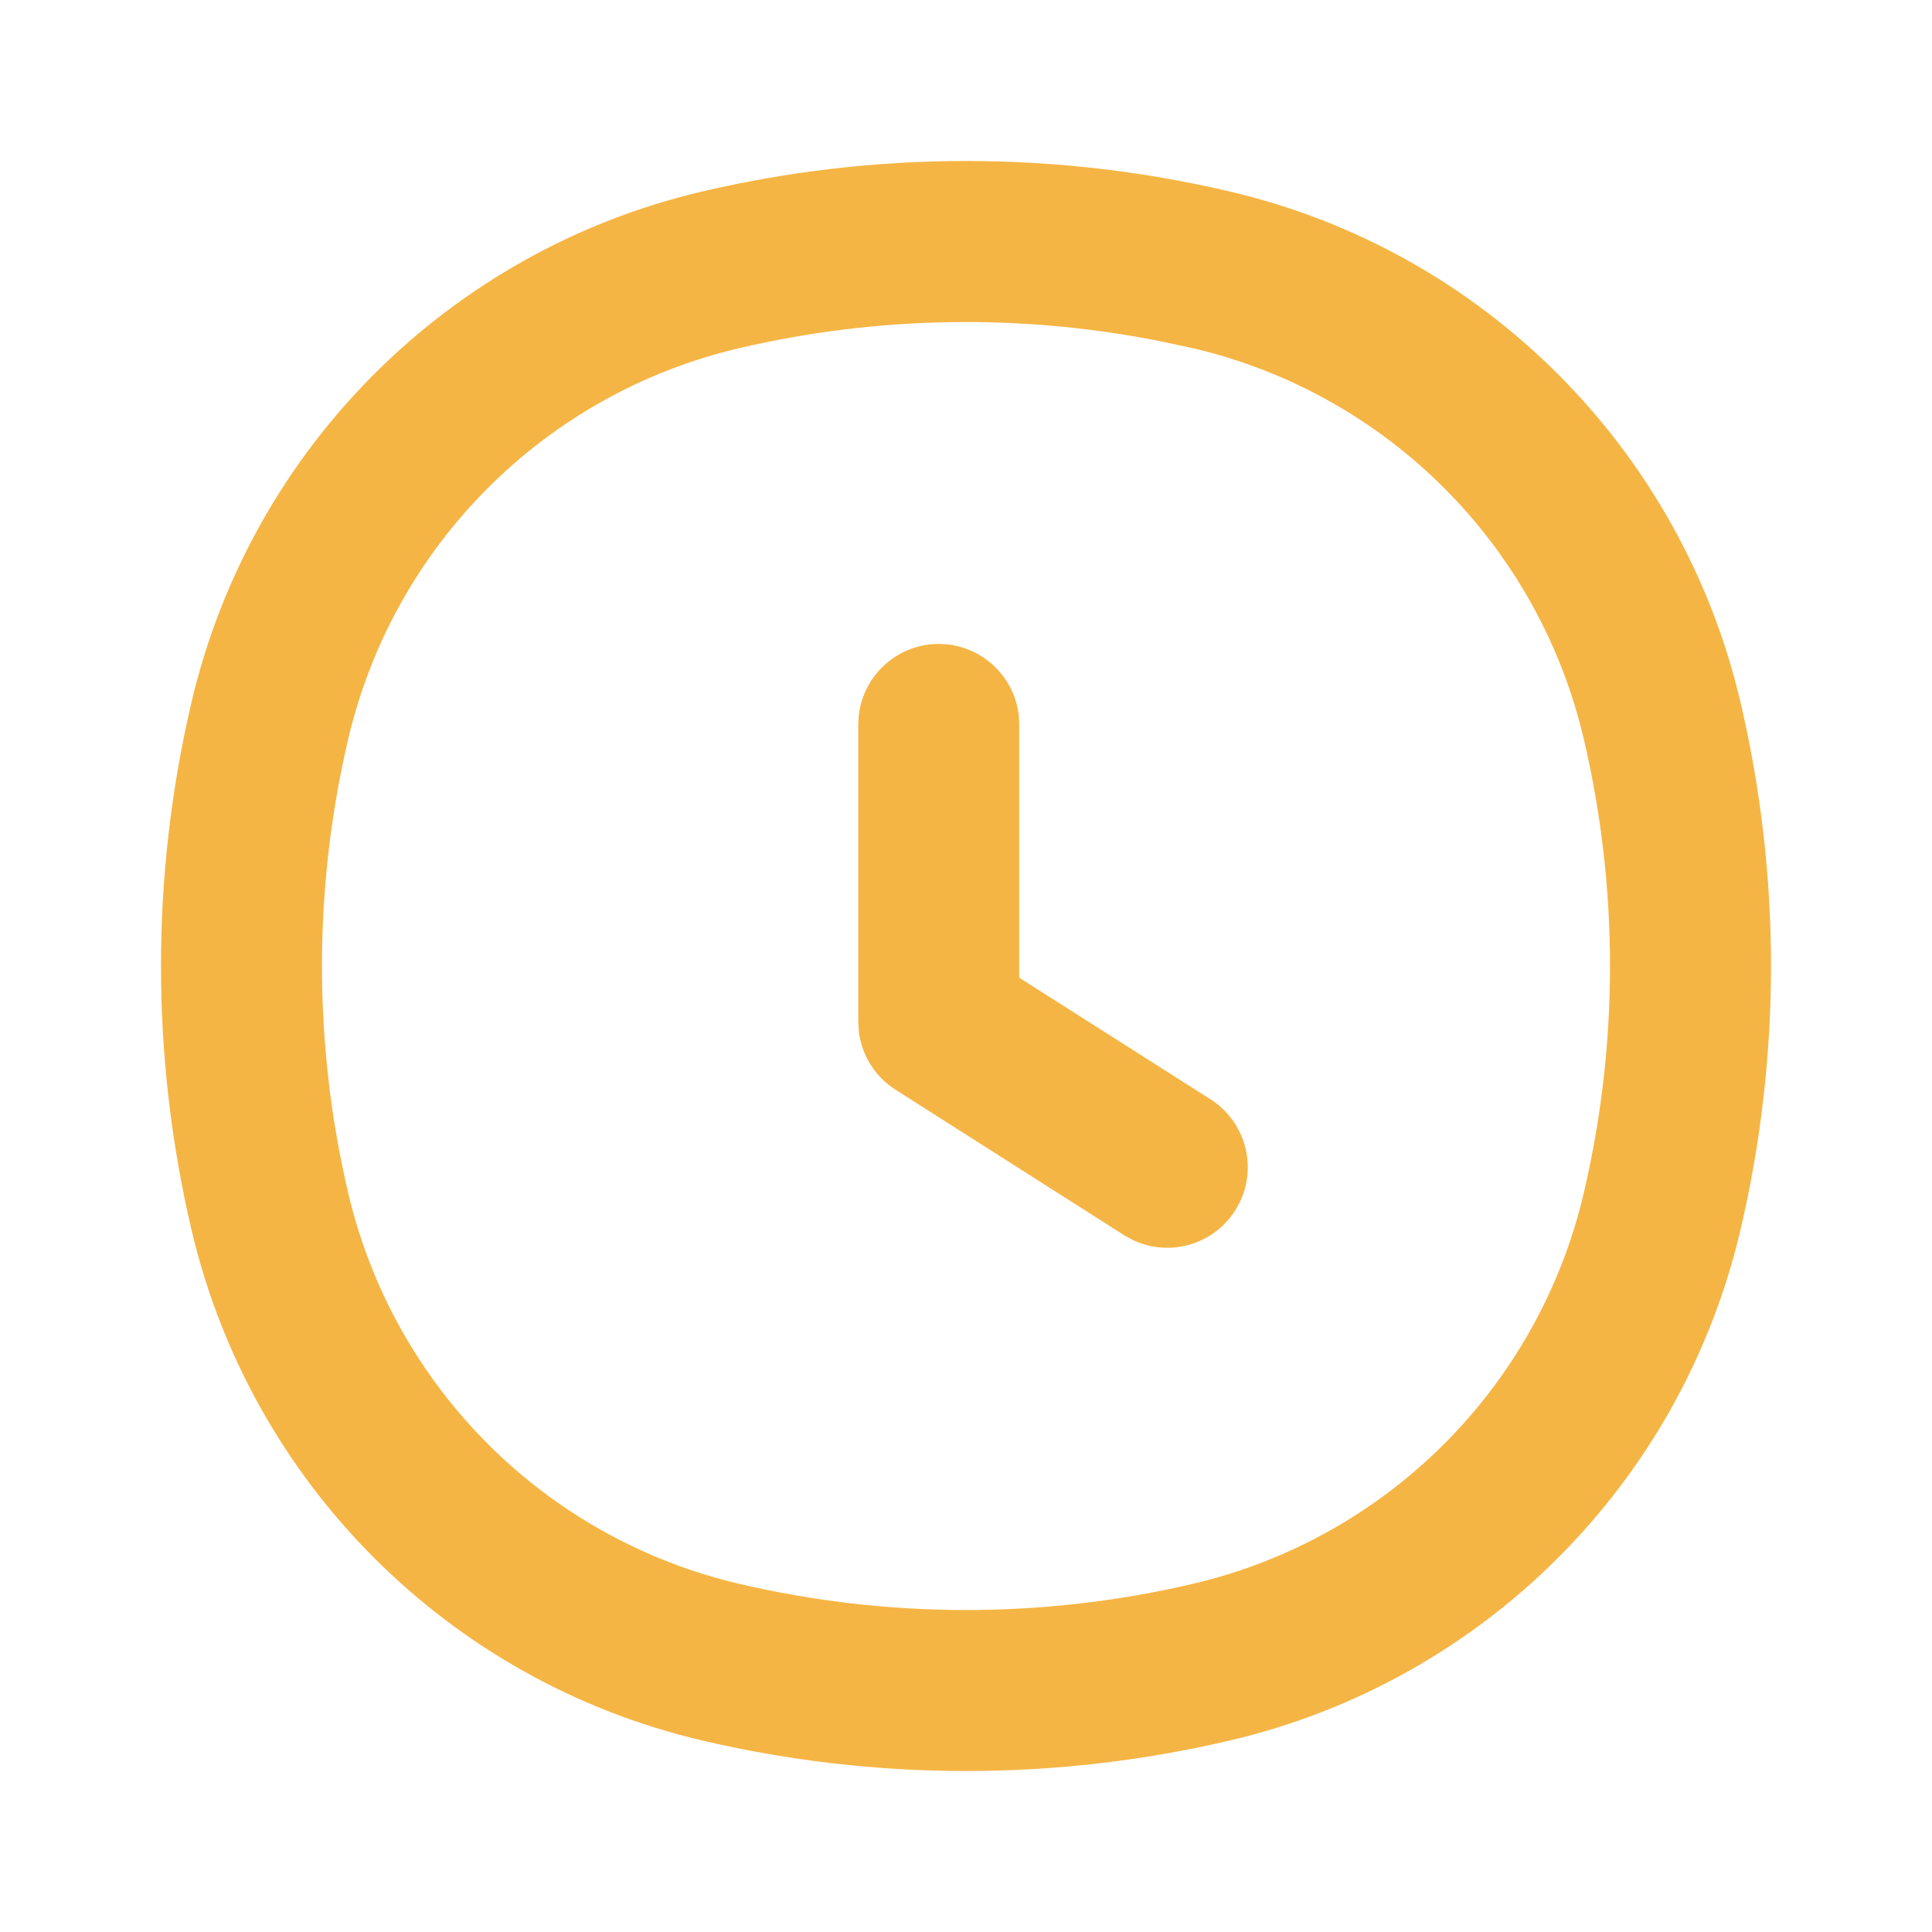 <svg width="16" height="16" viewBox="0 0 16 16" fill="none" xmlns="http://www.w3.org/2000/svg">
<path fill-rule="evenodd" clip-rule="evenodd" d="M5.815 1.586C3.717 2.078 2.079 3.717 1.586 5.815C1.249 7.252 1.249 8.748 1.586 10.185C2.079 12.284 3.717 13.922 5.815 14.414C7.252 14.751 8.748 14.751 10.185 14.414C12.284 13.922 13.922 12.284 14.414 10.185C14.751 8.748 14.751 7.252 14.414 5.815C13.922 3.717 12.284 2.078 10.185 1.586C8.748 1.249 7.252 1.249 5.815 1.586ZM9.881 2.884C11.486 3.261 12.739 4.514 13.116 6.119C13.406 7.356 13.406 8.644 13.116 9.881C12.739 11.486 11.486 12.739 9.881 13.116C8.644 13.406 7.356 13.406 6.119 13.116C4.514 12.739 3.261 11.486 2.884 9.881C2.594 8.644 2.594 7.356 2.884 6.119C3.261 4.514 4.514 3.261 6.119 2.884C7.268 2.615 8.46 2.596 9.615 2.827L9.881 2.884ZM8.437 5.922C8.398 5.591 8.116 5.333 7.774 5.333C7.406 5.333 7.108 5.632 7.108 6V8.463L7.113 8.547C7.138 8.742 7.248 8.918 7.417 9.025L9.309 10.229L9.377 10.267C9.677 10.413 10.046 10.313 10.229 10.025L10.267 9.957C10.413 9.656 10.313 9.288 10.025 9.104L8.441 8.097L8.441 6L8.437 5.922Z" fill="#F5B544"/>
</svg>
